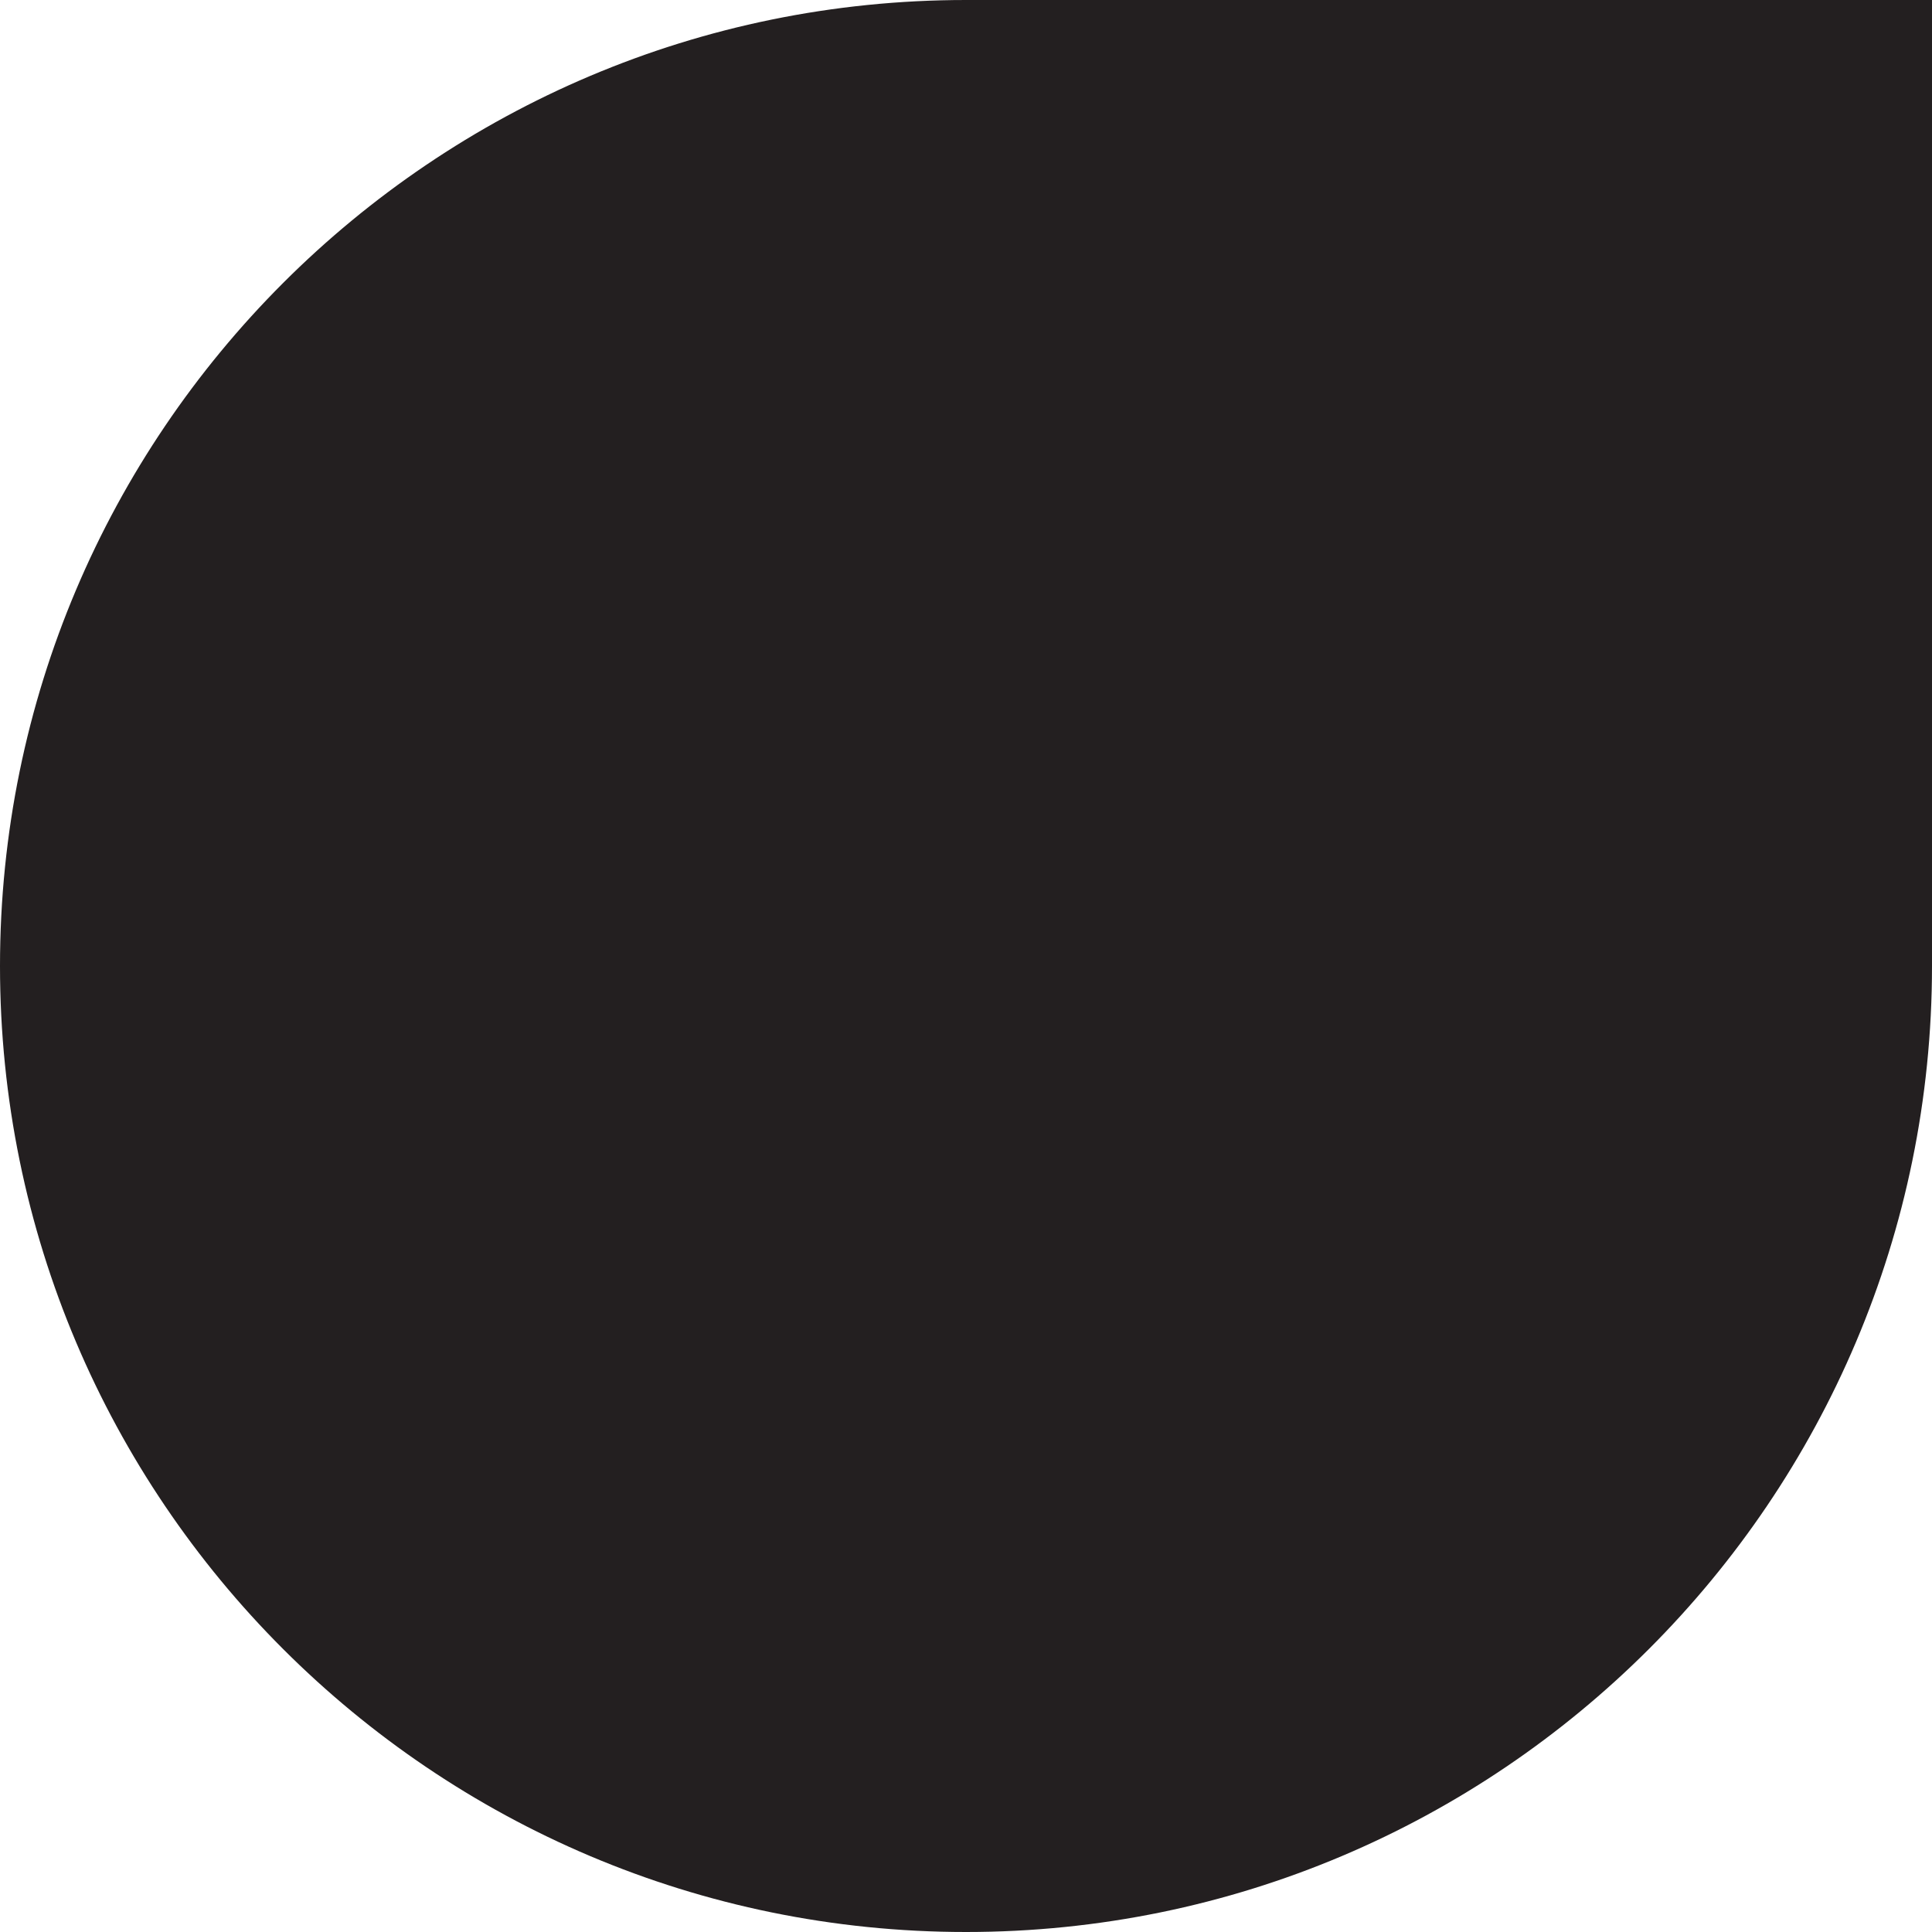 <?xml version="1.0" encoding="utf-8"?>
<!-- Generator: Adobe Illustrator 18.0.0, SVG Export Plug-In . SVG Version: 6.00 Build 0)  -->
<!DOCTYPE svg PUBLIC "-//W3C//DTD SVG 1.1//EN" "http://www.w3.org/Graphics/SVG/1.1/DTD/svg11.dtd">
<svg version="1.1" id="open" xmlns="http://www.w3.org/2000/svg" xmlns:xlink="http://www.w3.org/1999/xlink" x="0px" y="0px"
	 viewBox="0 0 50 50" enable-background="new 0 0 50 50" xml:space="preserve">
<symbol  id="teardrop_2_" viewBox="0 -50 50 50">
	<path id="teardrop_1_" fill="#231F20" d="M25,0C11.2,0,0-11.2,0-25c0-13.8,11.2-25,25-25c13.8,0,25,11.2,25,25V0H25z"/>
	<polygon display="none" fill="none" points="0,0 50,0 50,-50 0,-50 	"/>
</symbol>
<g id="teardrop">
	<g id="icon_8_">
		<use xlink:href="#teardrop_2_"  width="50" height="50" y="-50" transform="matrix(1 0 0 -1 0 0)" overflow="visible"/>
	</g>
</g>
</svg>
